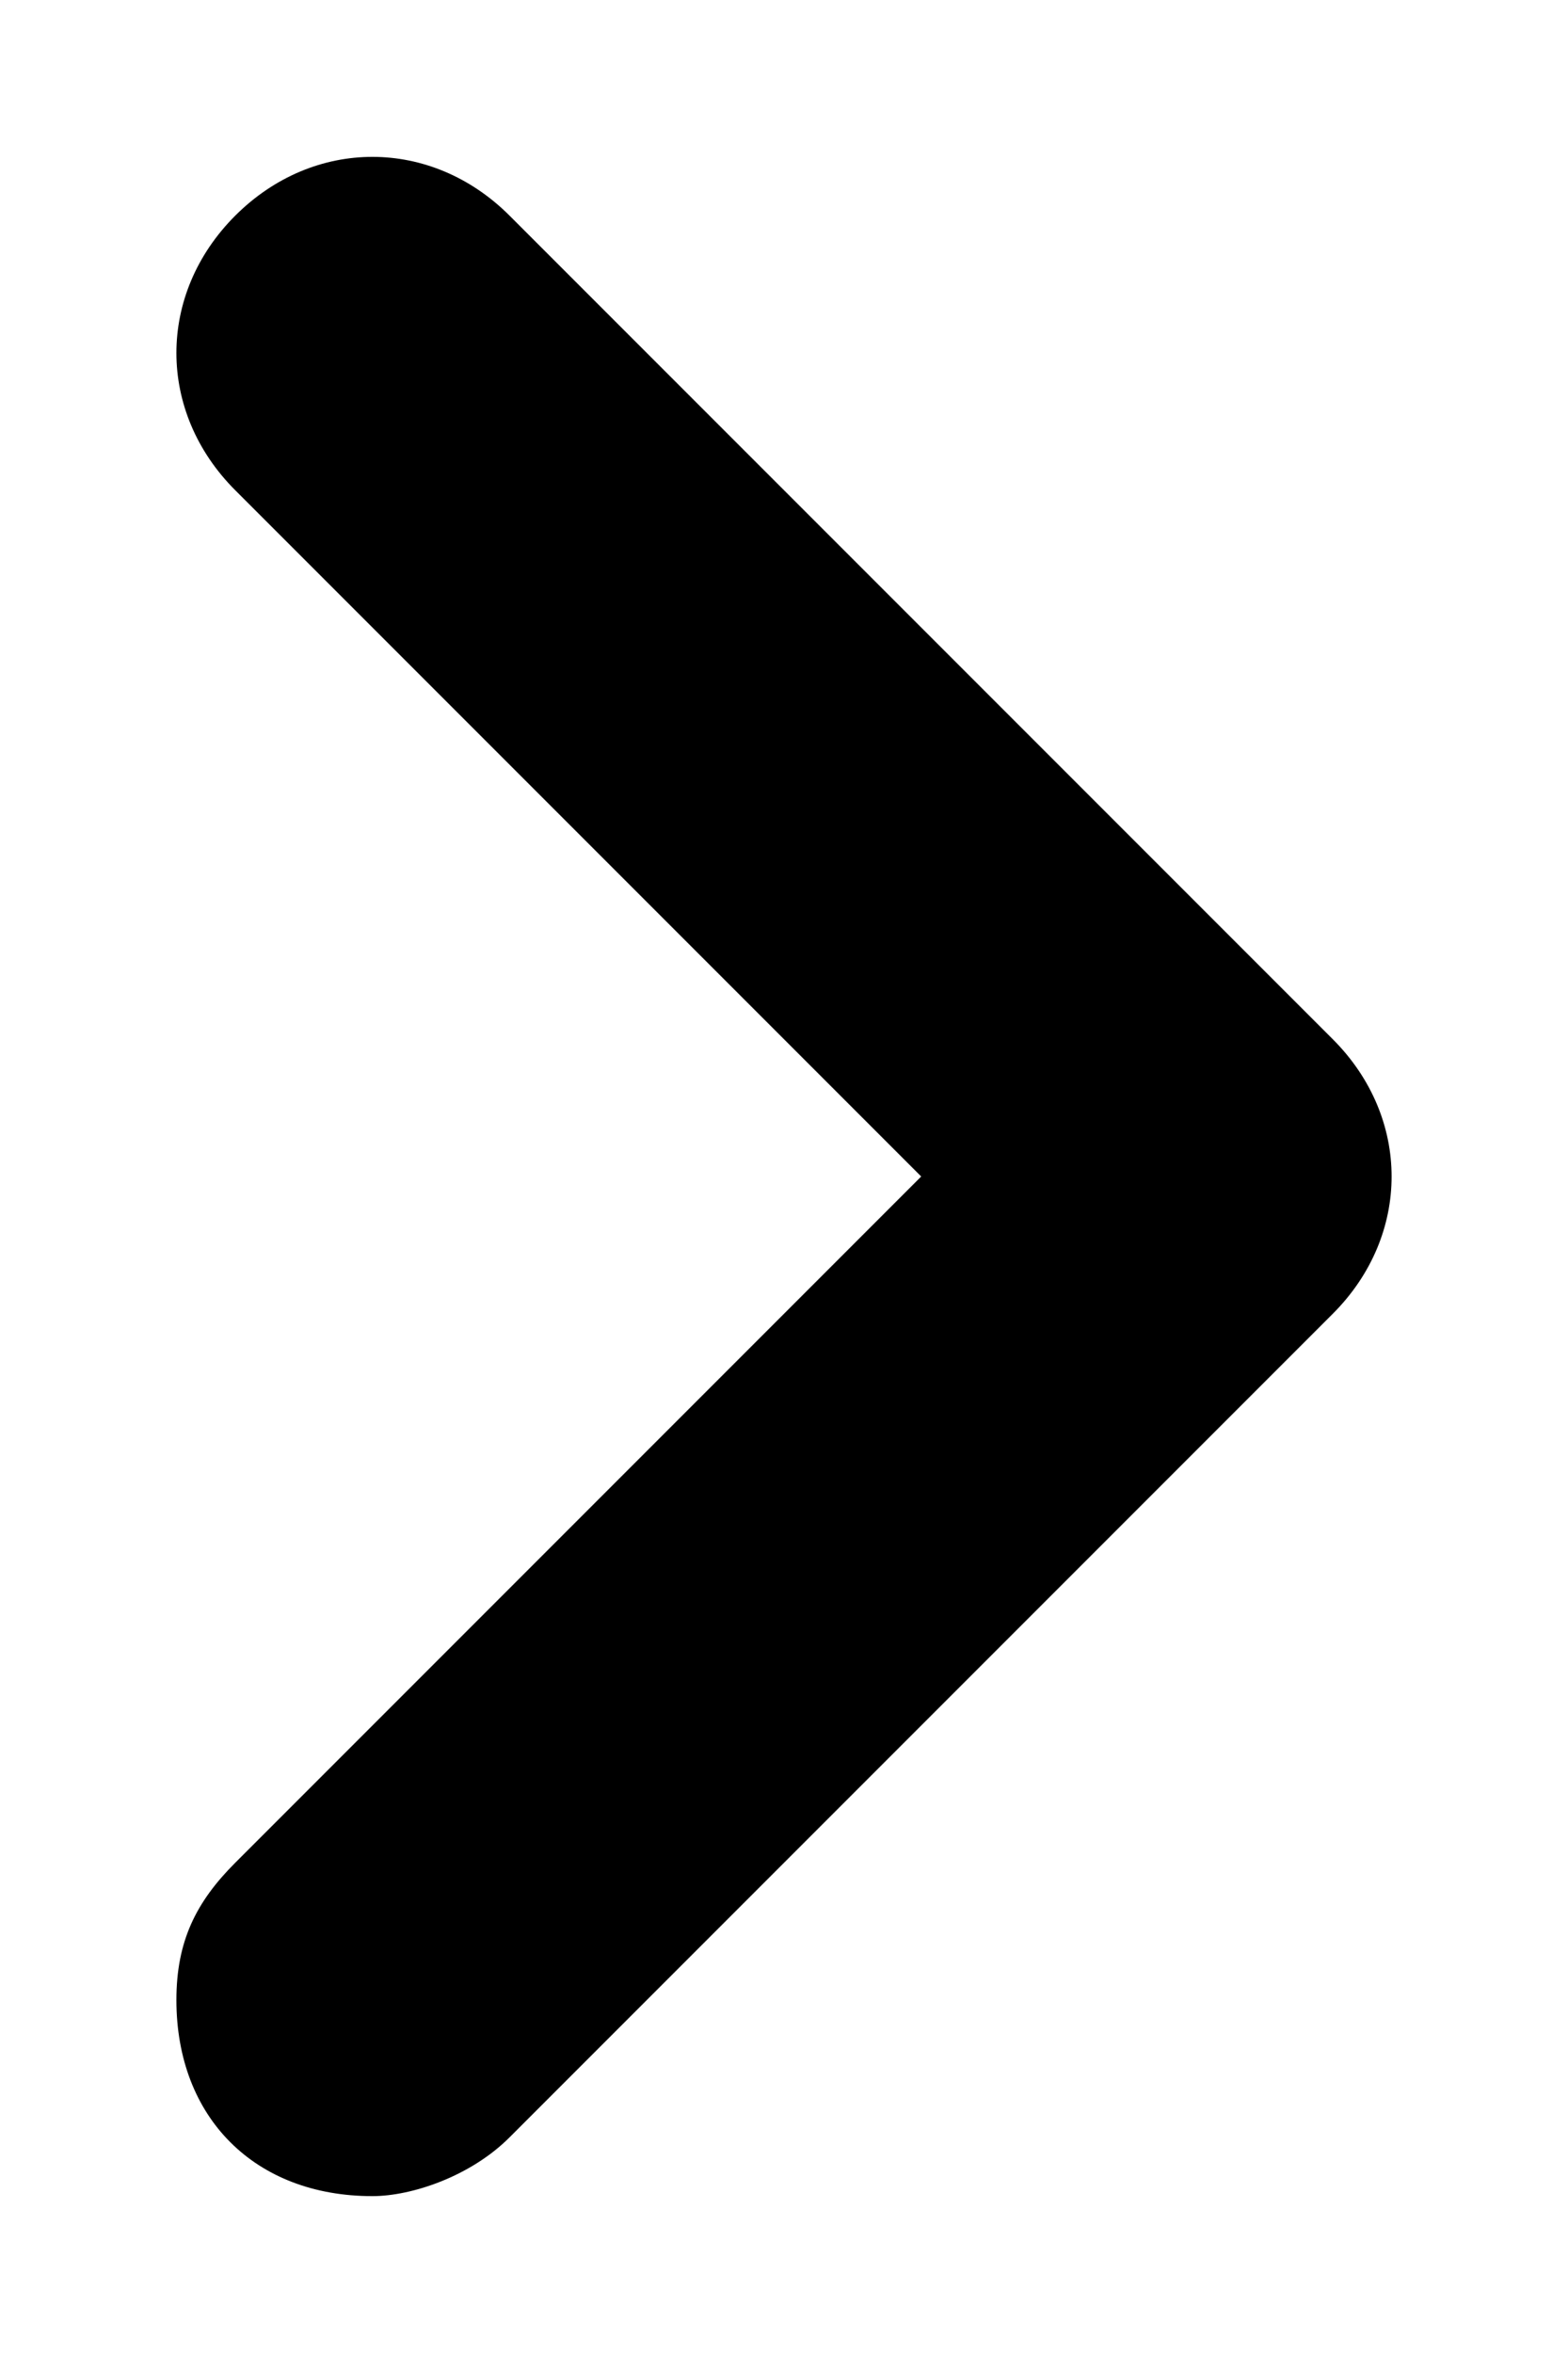 <svg width="8" height="12" viewBox="0 0 8 12" fill="none" xmlns="http://www.w3.org/2000/svg">
<path d="M1.9 11.2C1.3 11.2 0.9 10.8 0.9 10.2C0.9 9.9 1 9.7 1.2 9.5L4.7 6L1.2 2.5C0.8 2.1 0.8 1.5 1.2 1.1C1.6 0.7 2.2 0.7 2.6 1.1L6.8 5.3C7.2 5.7 7.2 6.3 6.8 6.7L2.6 10.9C2.4 11.1 2.1 11.2 1.9 11.2V11.2Z" fill="black"/>
</svg>
